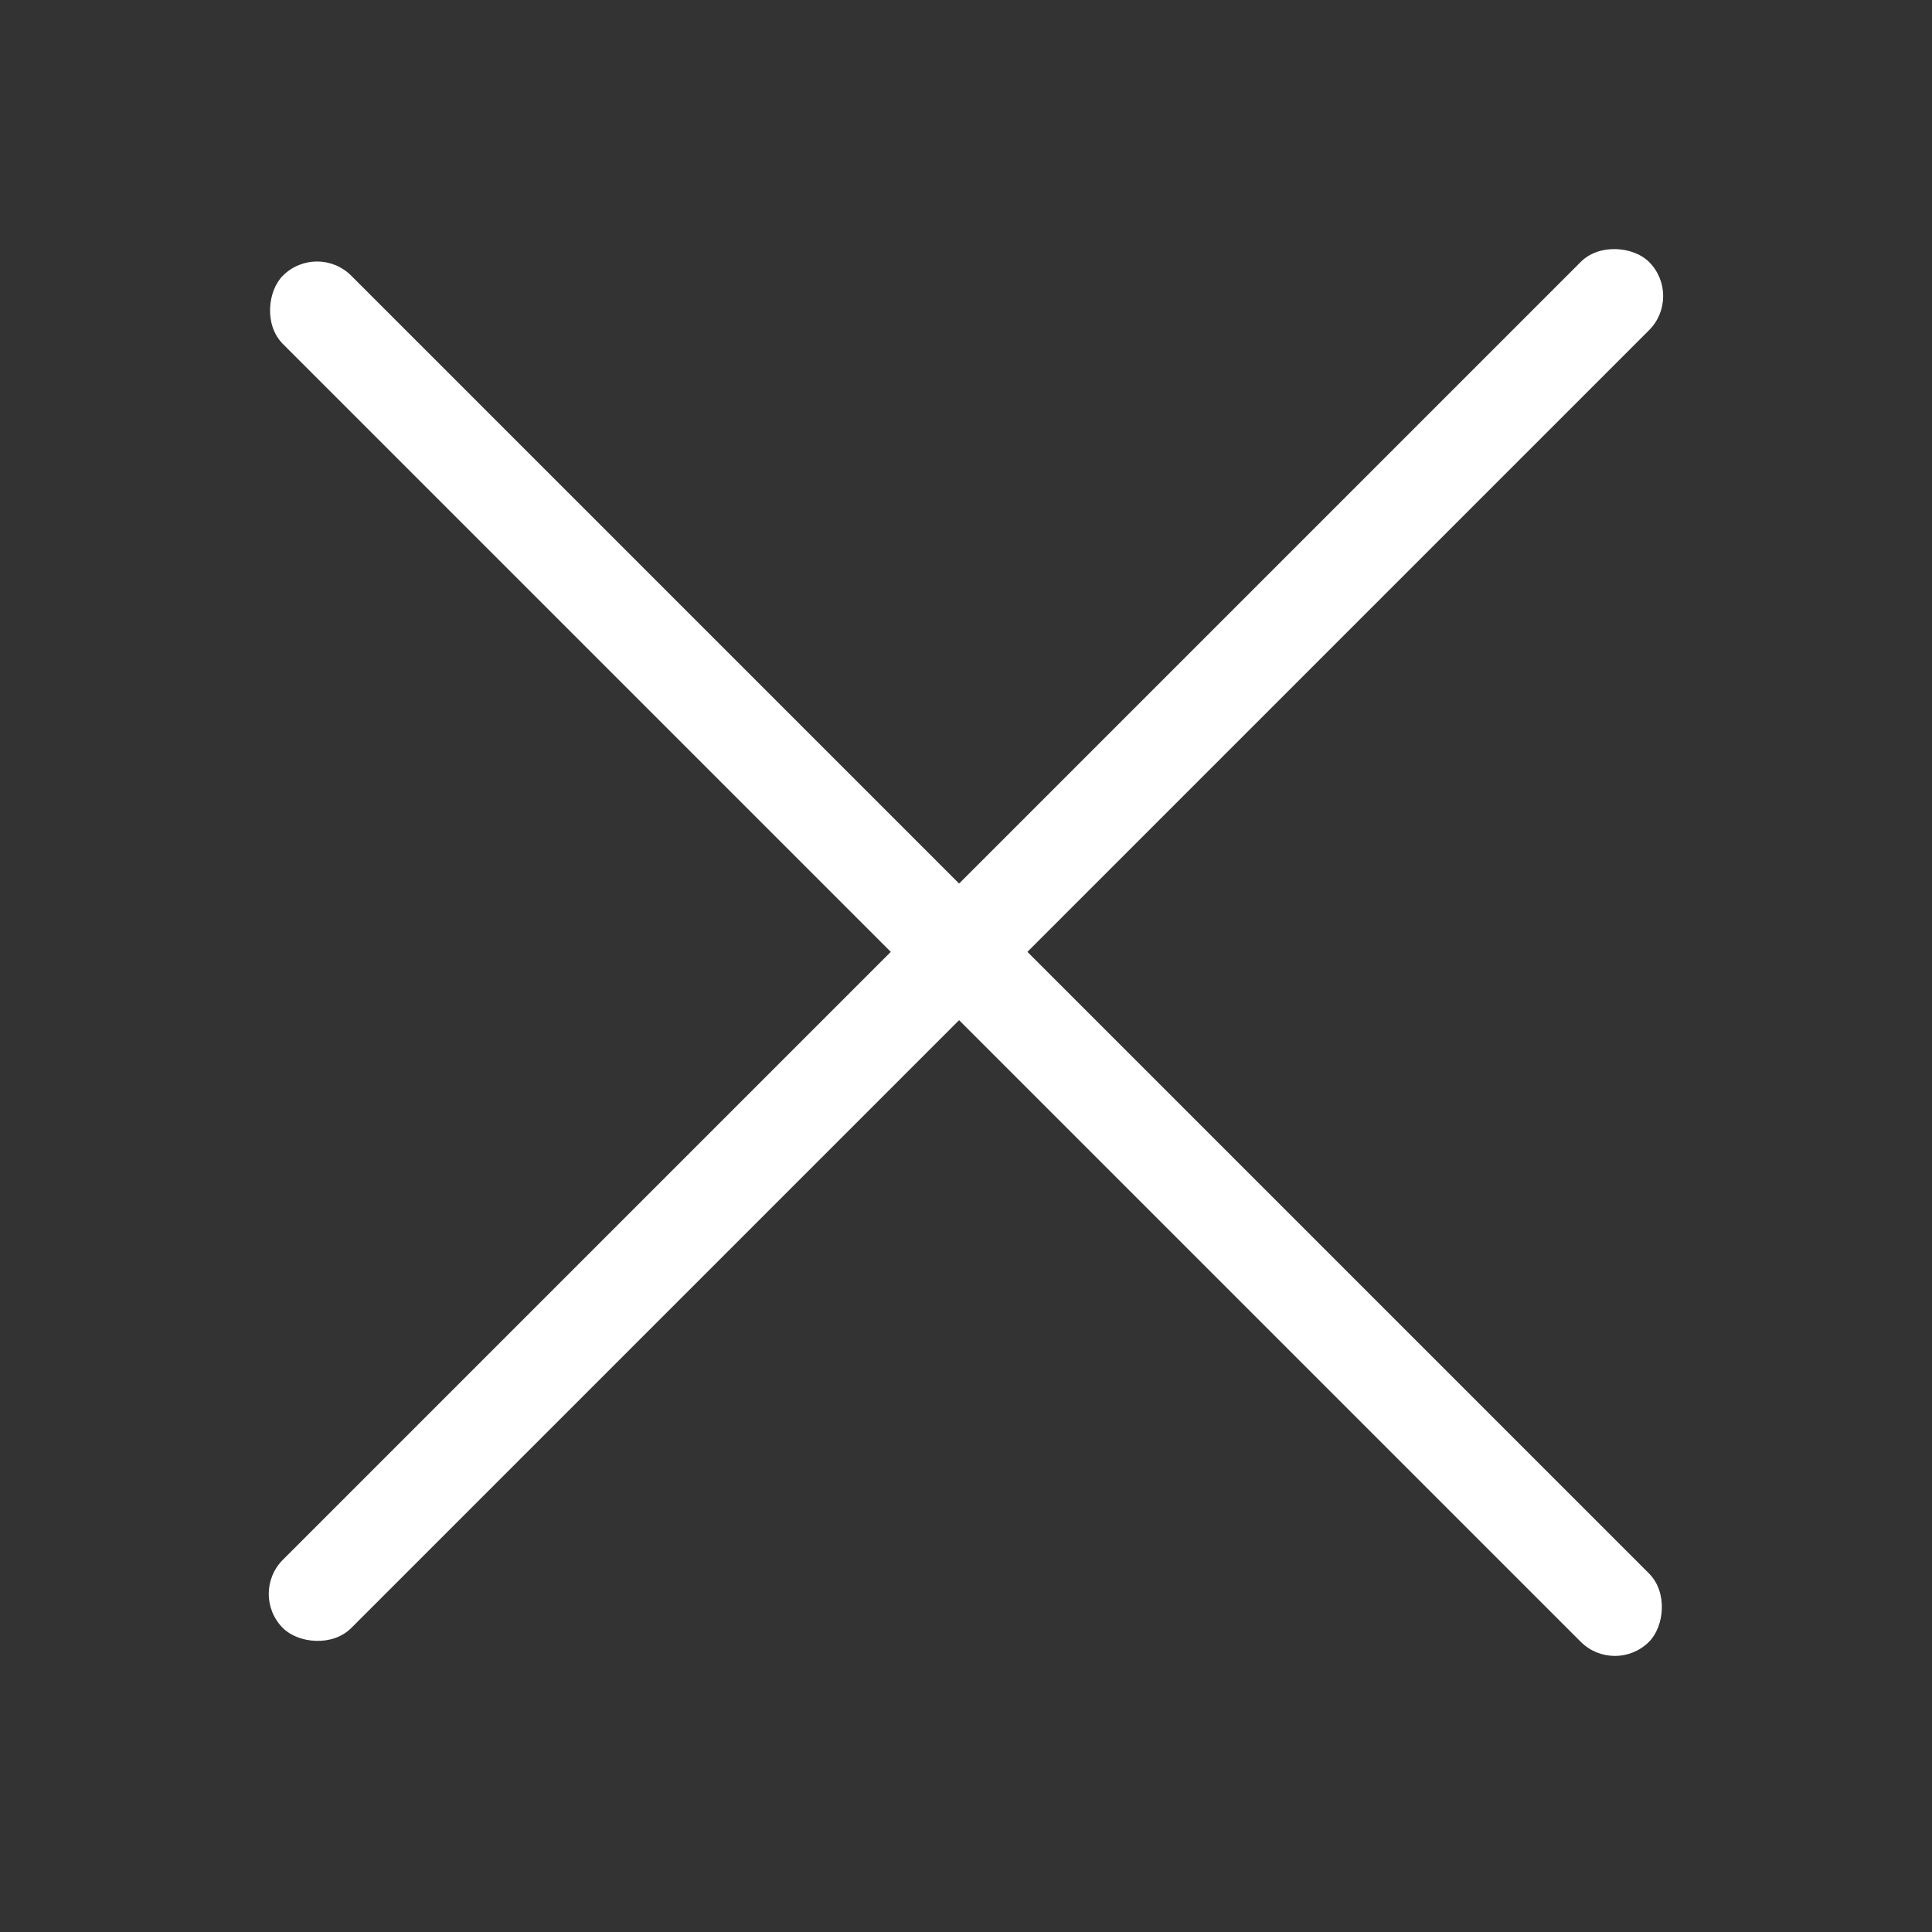 <svg width="40" height="40" viewBox="0 0 40 40" fill="none" xmlns="http://www.w3.org/2000/svg">
<rect x="0" y="0" width="40" height="40" fill="#333333" stroke="none"/>
<mask id="mask0_2076_6" style="mask-type:alpha" maskUnits="userSpaceOnUse" x="0" y="0" width="40" height="40">
<rect width="40" height="40" fill="#D9D9D9"/>
</mask>
<g mask="url(#mask0_2076_6)">
<rect x="5.15" y="33" width="40" height="2" rx="1" transform="rotate(-45 5.15 33)" fill="white"/>
<rect x="6.564" y="5" width="40" height="2" rx="1" transform="rotate(45 6.564 5)" fill="white"/>
</g>
</svg>
